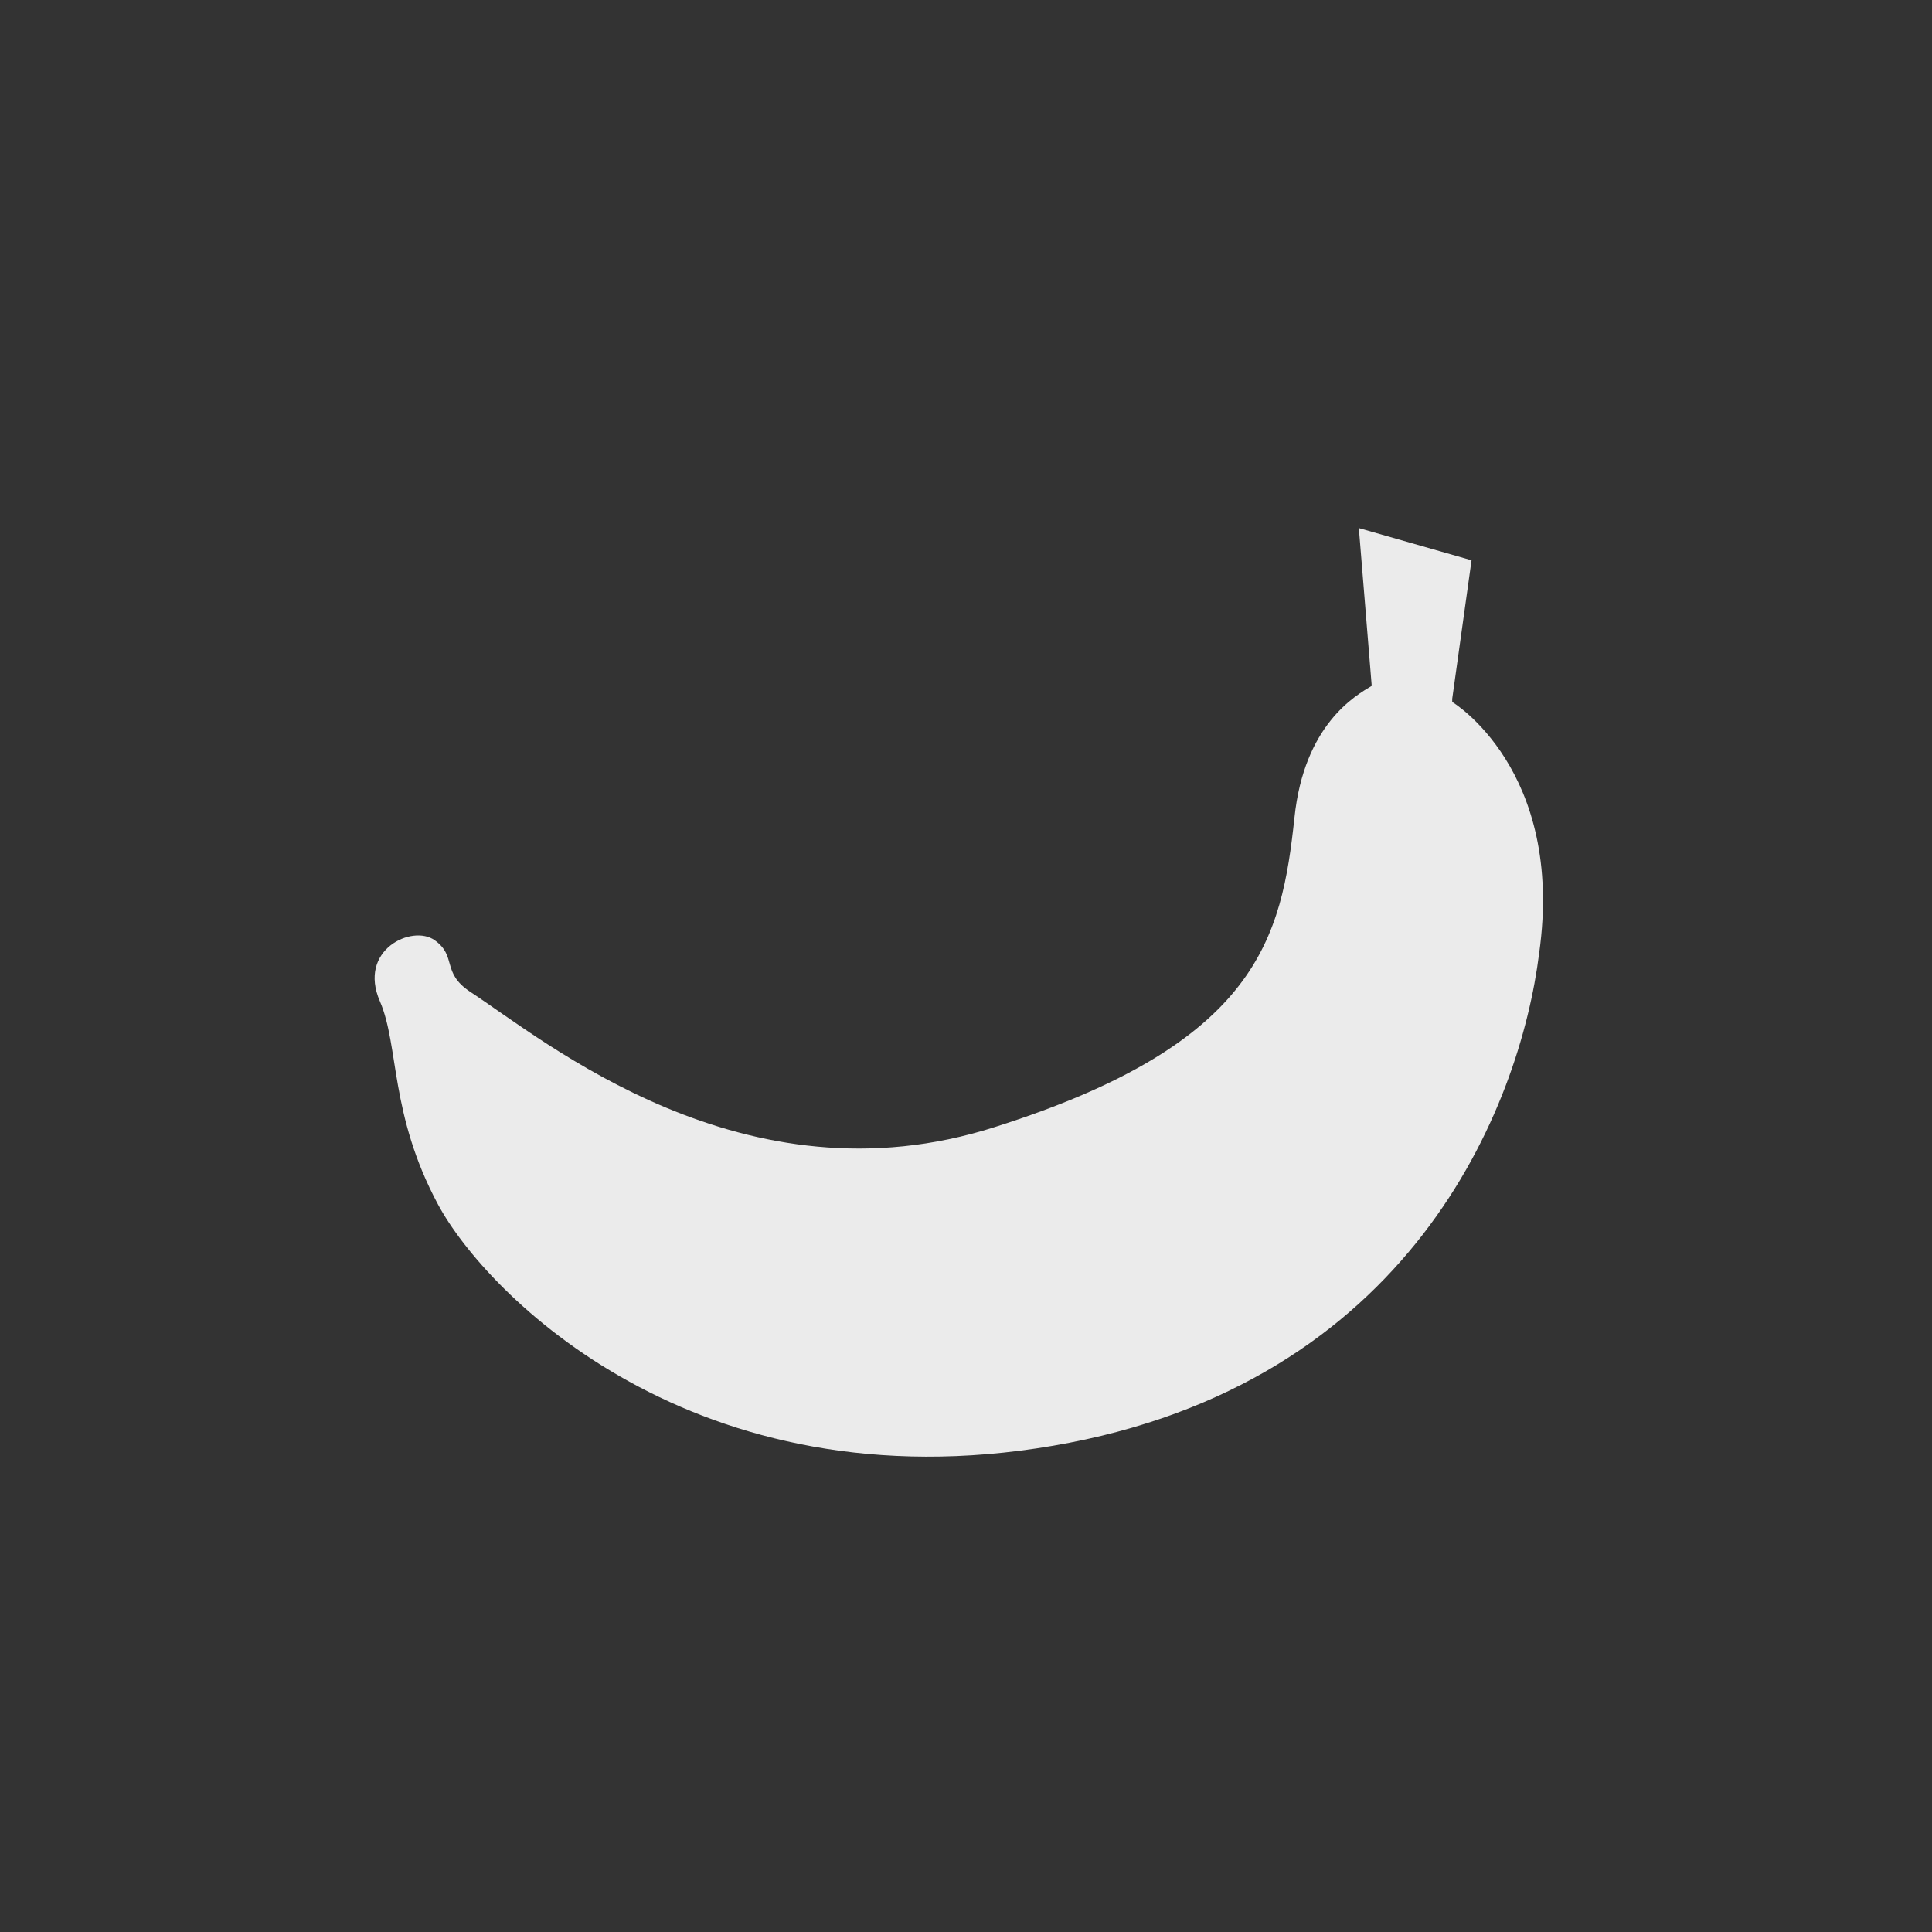 <?xml version="1.0" encoding="utf-8"?>
<!-- Generator: Adobe Illustrator 21.1.0, SVG Export Plug-In . SVG Version: 6.00 Build 0)  -->
<svg version="1.1" id="Слой_1" xmlns="http://www.w3.org/2000/svg" xmlns:xlink="http://www.w3.org/1999/xlink" x="0px" y="0px"
	 viewBox="0 0 60 60" style="enable-background:new 0 0 60 60;" xml:space="preserve">
<rect x="0" y="0" width="60" height="60" fill="#333333" stroke="none"/>
<style type="text/css">
	.st0{opacity:0.9;fill-rule:evenodd;clip-rule:evenodd;fill:#FFFFFF;}
</style>
<path class="st0" d="M32.7,44.9c-11.1,1.9-17.6-4.7-19.1-7.5c-1.5-2.8-1.2-4.9-1.8-6.3c-0.7-1.6,1-2.4,1.7-1.9
	c0.7,0.5,0.2,1,1.1,1.6c2.3,1.5,8.5,6.7,16.3,4.2c8.2-2.6,8.9-5.9,9.3-9.6c0.3-2.9,1.9-3.8,2.4-4.1l-0.4-4.9l3.5,1l-0.6,4.3
	c0,0,0,0.1,0,0.1s3.5,2.1,2.7,7.8C47.2,34.4,43.8,43,32.7,44.9"/>
</svg>
